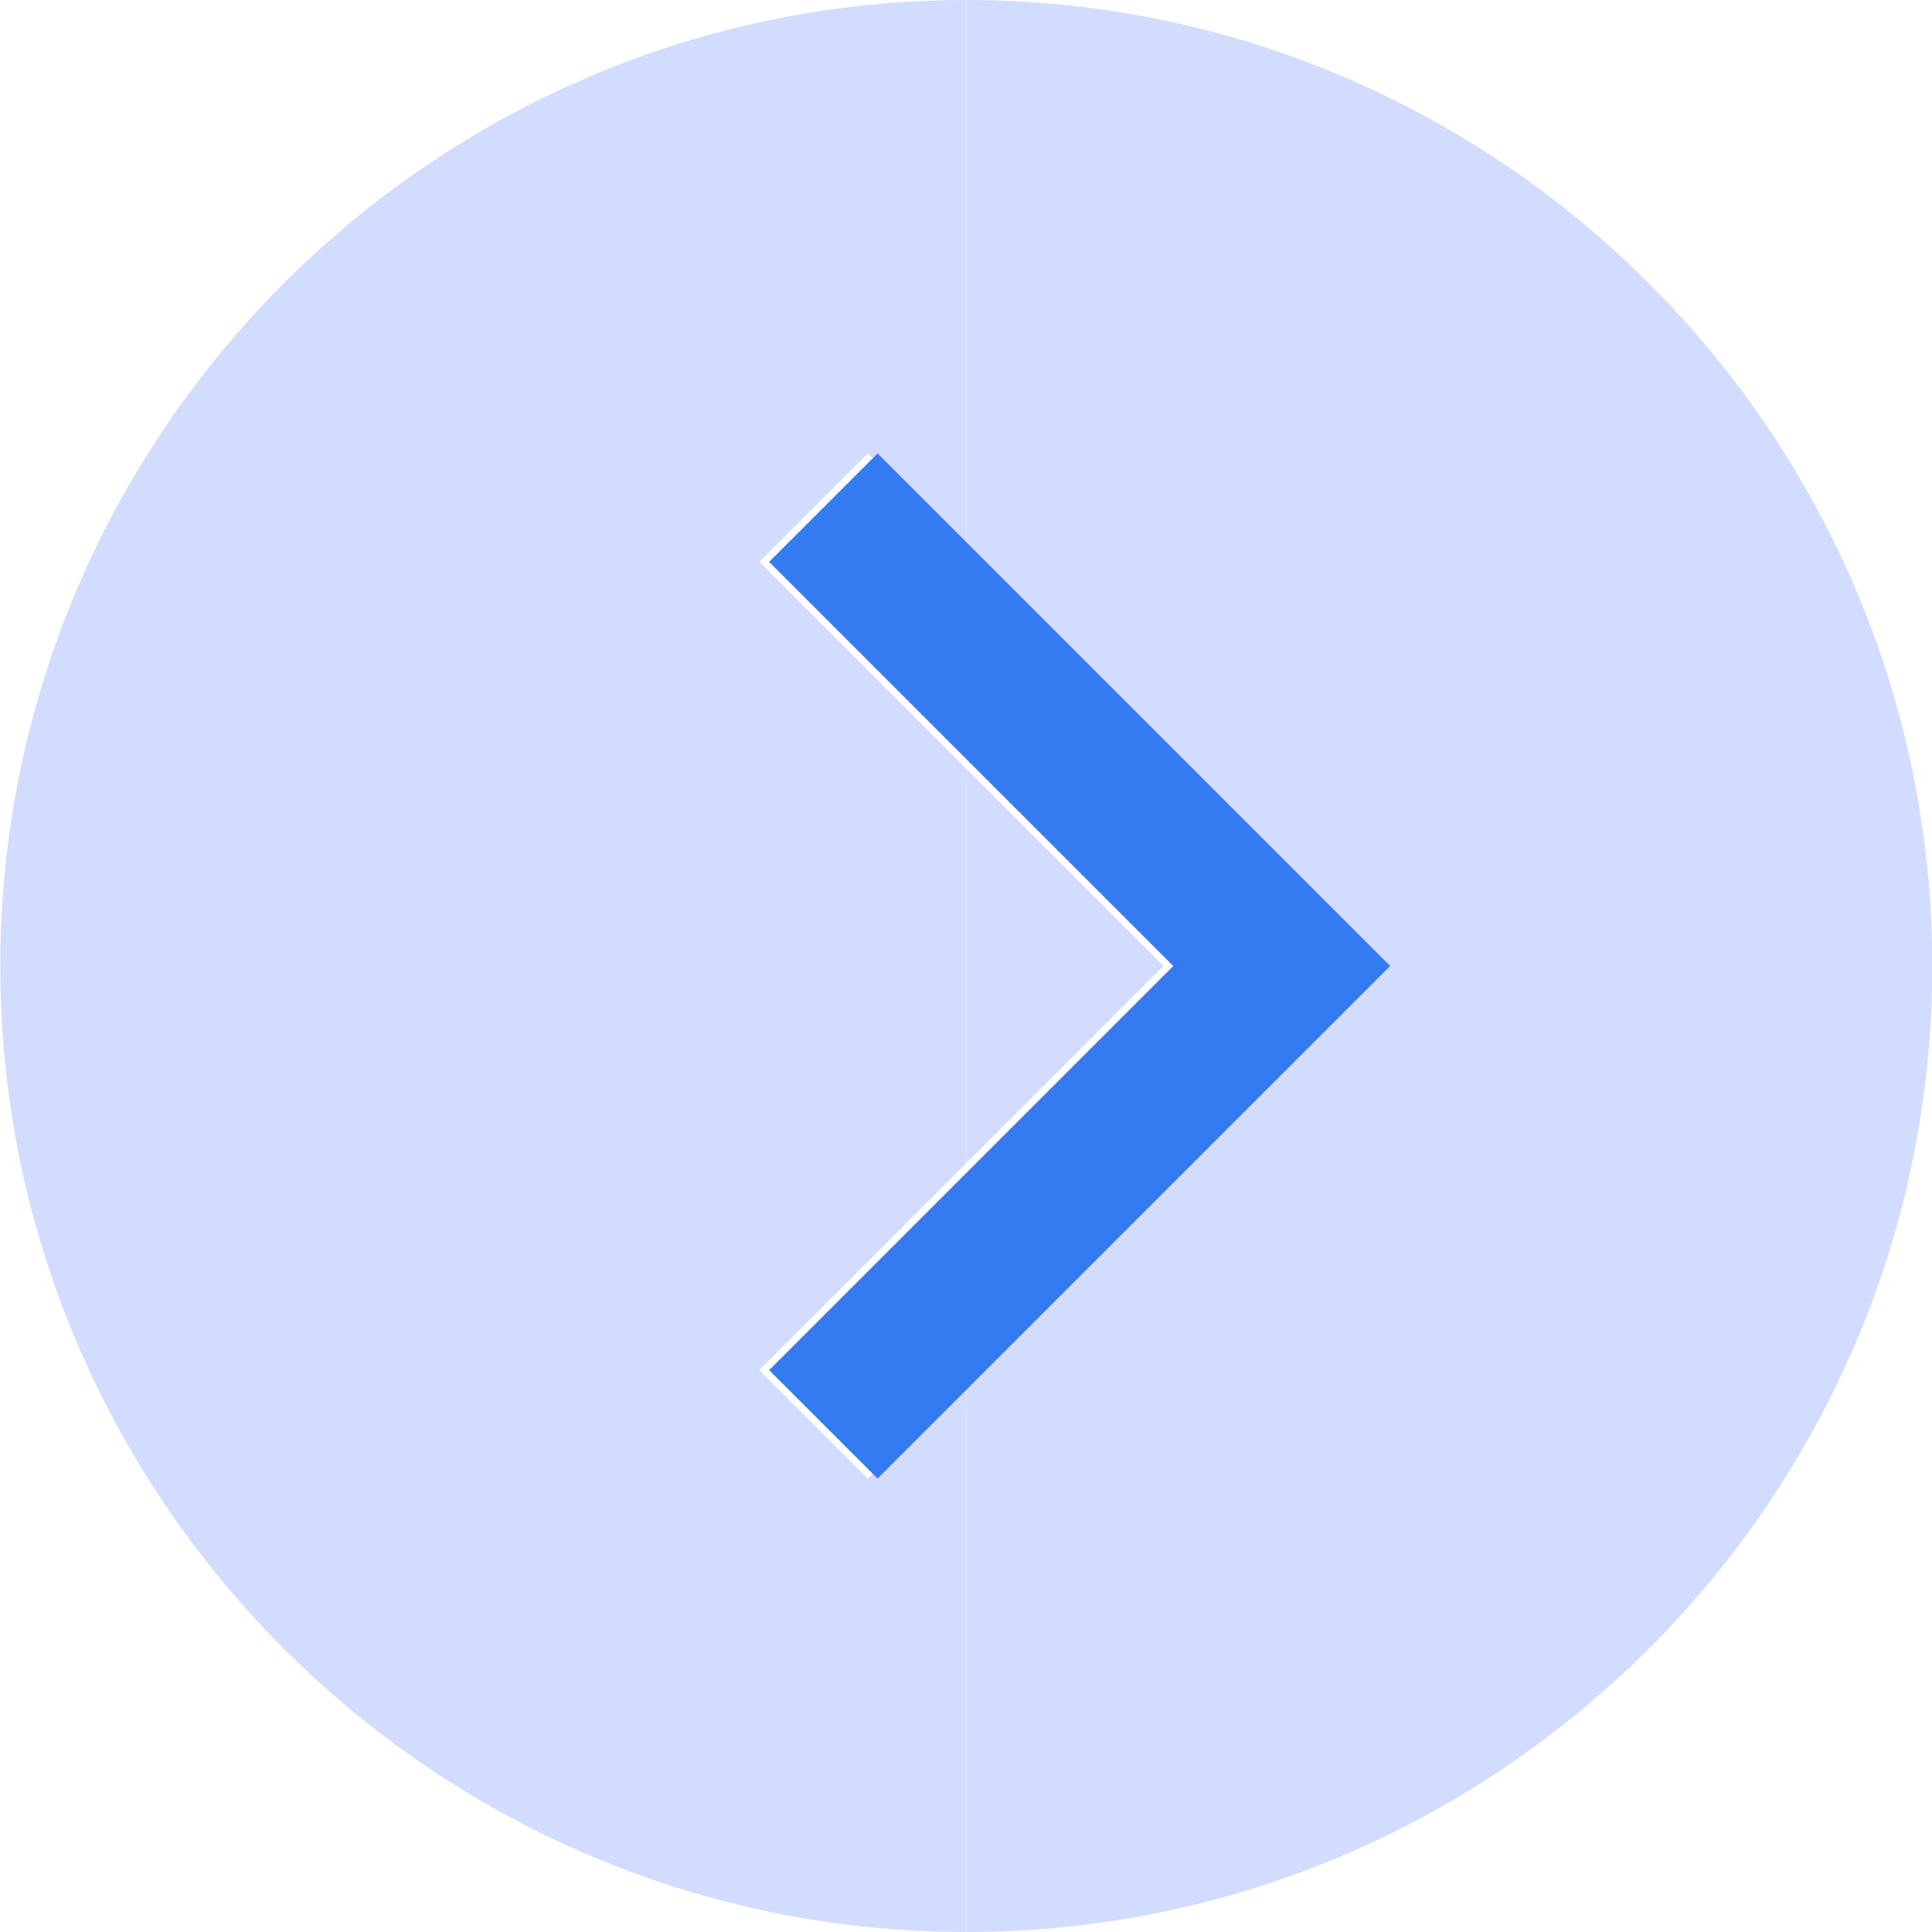 <?xml version="1.0" encoding="utf-8"?>
<!-- Generator: Adobe Illustrator 25.4.1, SVG Export Plug-In . SVG Version: 6.00 Build 0)  -->
<svg version="1.1" id="Layer_1" xmlns="http://www.w3.org/2000/svg" xmlns:xlink="http://www.w3.org/1999/xlink" x="0px" y="0px"
	 viewBox="0 0 19.6 19.6" style="enable-background:new 0 0 19.6 19.6;" xml:space="preserve">
<style type="text/css">
	.st0{fill:#D2DCFF;}
	.st1{fill:#347AF0;}
</style>
<g id="Group_36270" transform="translate(-3636.397 -1705)">
	<path id="Path_5246" class="st0" d="M3646.2,1705v5.6l-1-1l-1.1,1.1l2.1,2.1v4l-2.1,2.1l1.1,1.1l1-1v5.6c-5.4,0-9.8-4.4-9.8-9.8
		C3636.4,1709.4,3640.8,1705,3646.2,1705L3646.2,1705z"/>
	<path id="Path_5247" class="st0" d="M3650.4,1714.8l-4.2-4.2v-5.6c5.4,0,9.8,4.4,9.8,9.8l0,0c0,5.4-4.4,9.8-9.8,9.8c0,0,0,0,0,0
		v-5.6L3650.4,1714.8z"/>
	<path id="Path_5248" class="st0" d="M3646.2,1716.8v-4l2,2L3646.2,1716.8z"/>
	<path id="Path_5249" class="st1" d="M3646.3,1719l-1,1l-1.1-1.1l2.1-2.1l2-2l-2-2l-2.1-2.1l1.1-1.1l1,1l4.2,4.2L3646.3,1719z"/>
</g>
</svg>
